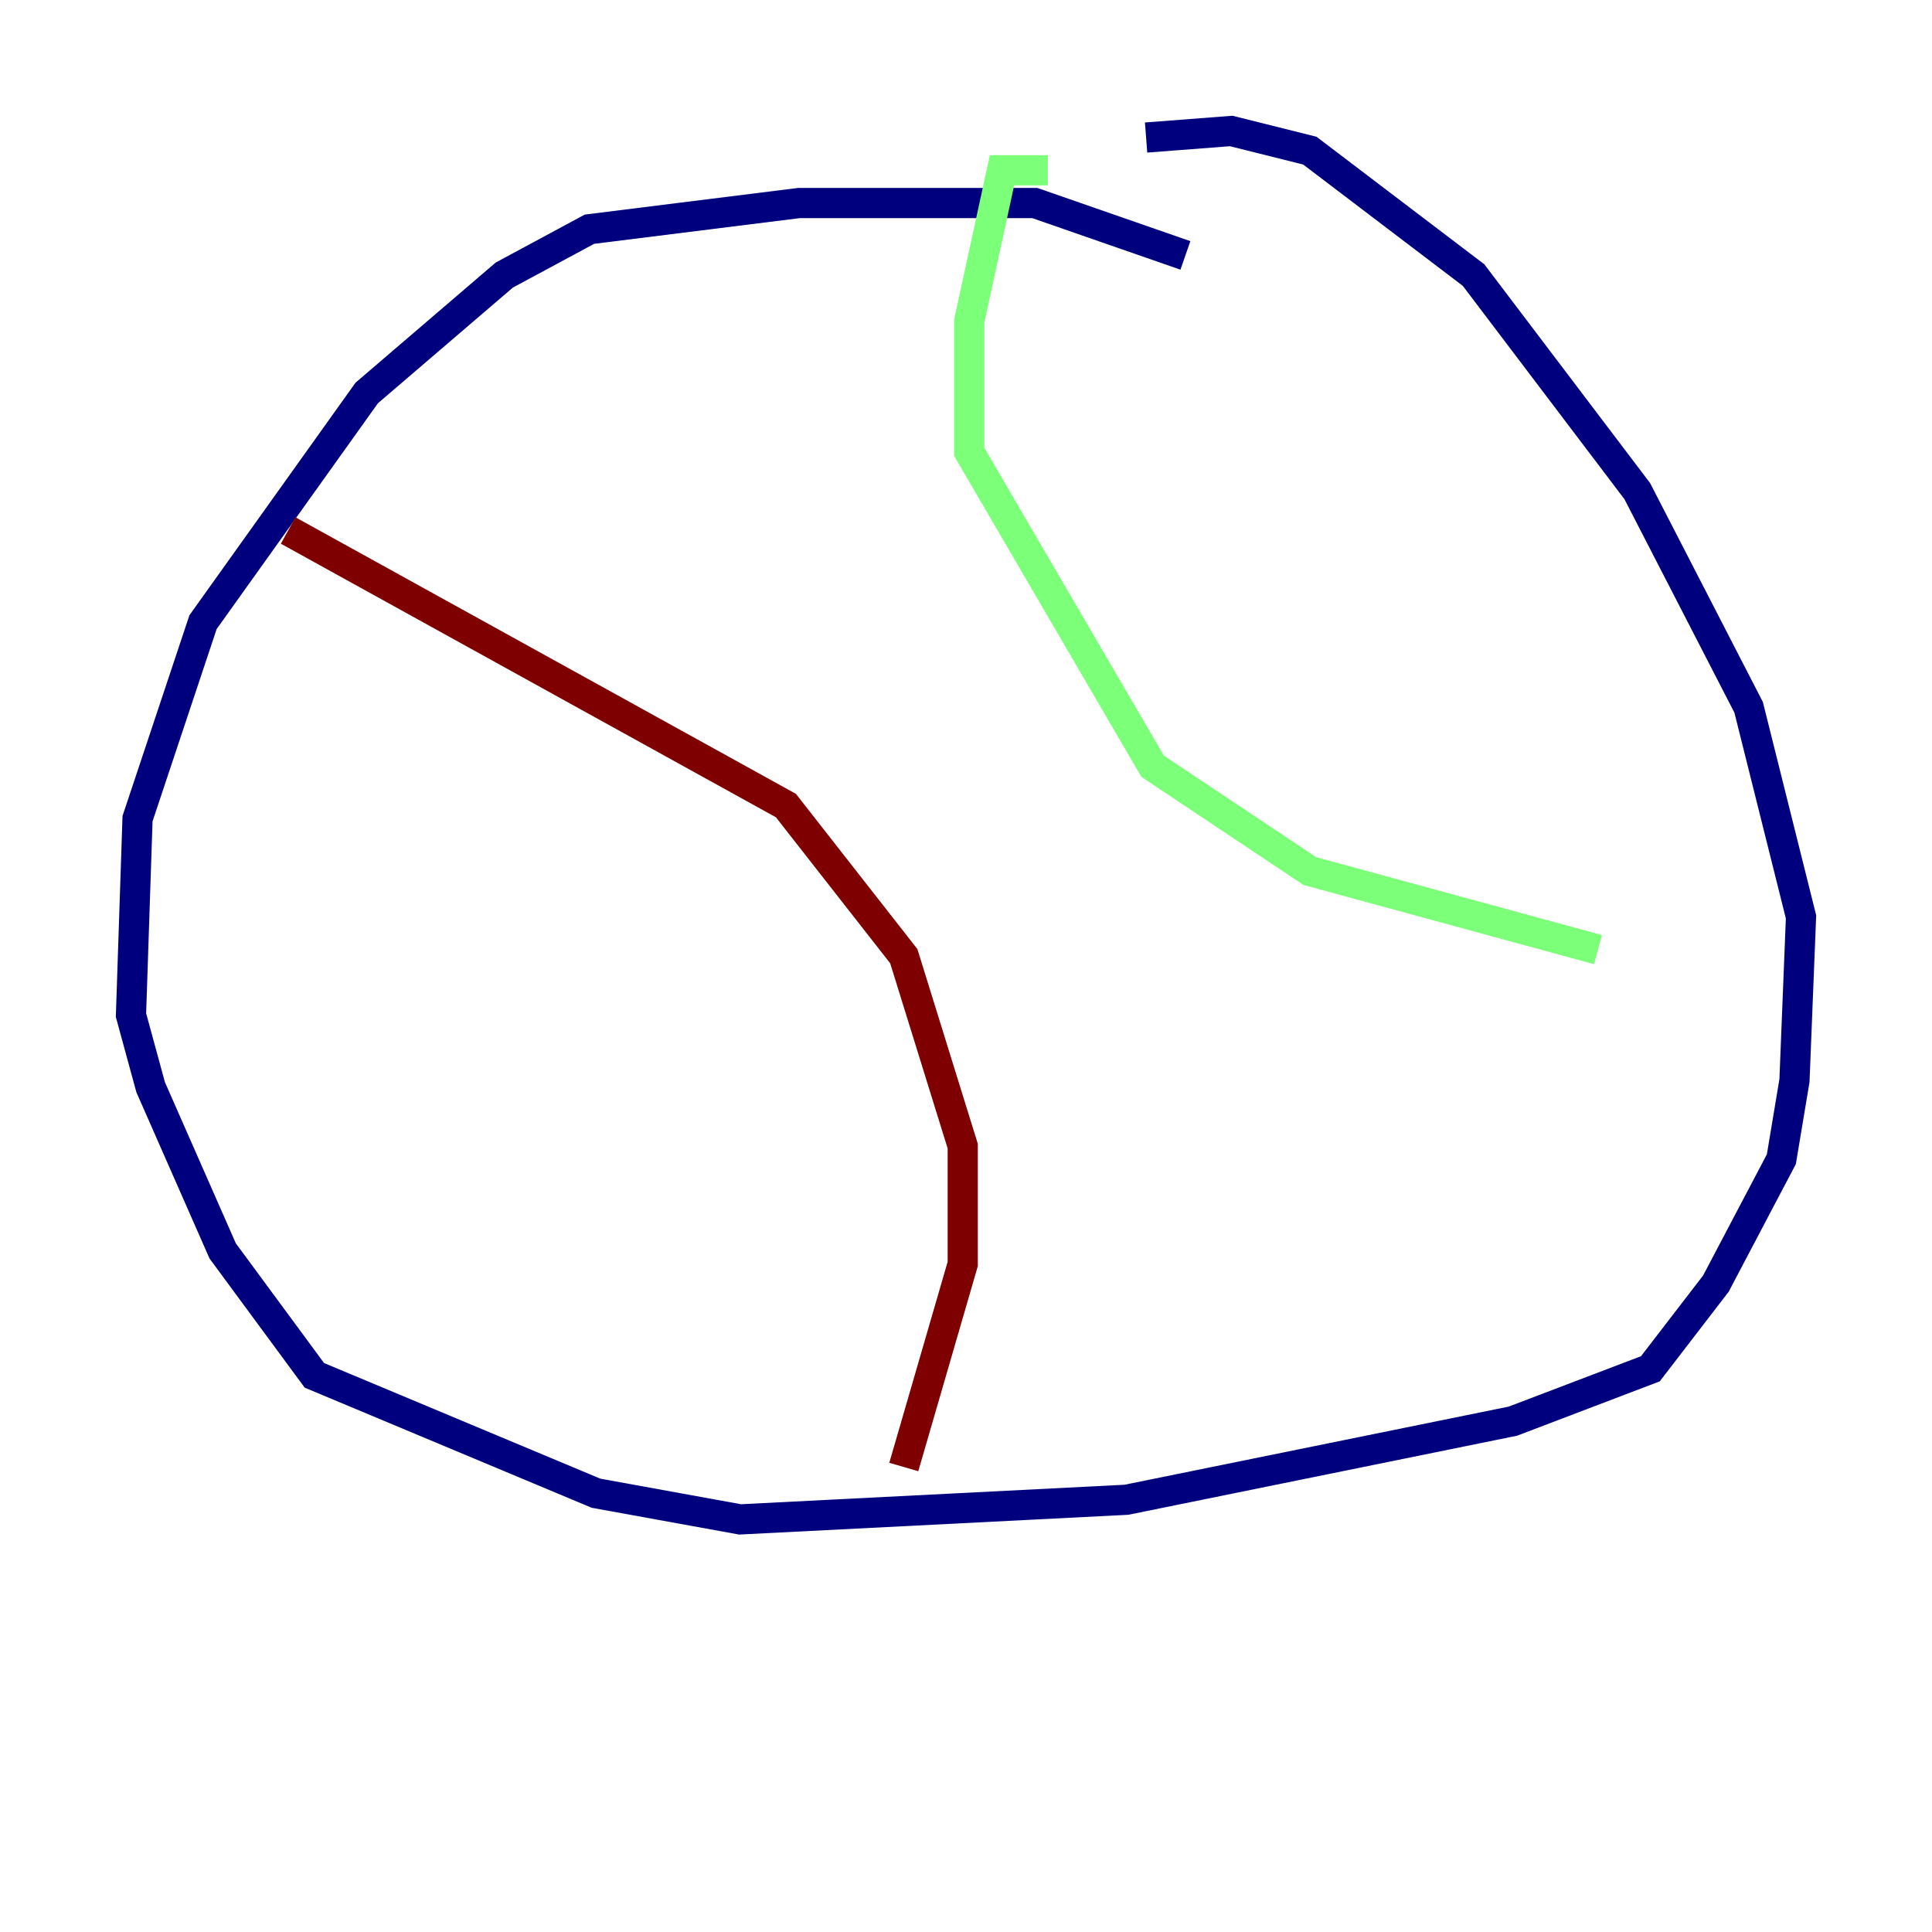 <?xml version="1.0" encoding="utf-8" ?>
<svg baseProfile="tiny" height="128" version="1.2" viewBox="0,0,128,128" width="128" xmlns="http://www.w3.org/2000/svg" xmlns:ev="http://www.w3.org/2001/xml-events" xmlns:xlink="http://www.w3.org/1999/xlink"><defs /><polyline fill="none" points="78.536,16.922 68.556,13.451 52.936,13.451 39.051,15.186 33.41,18.224 24.298,26.034 13.451,41.22 9.112,54.237 8.678,67.254 9.98,72.027 14.752,82.875 20.827,91.119 39.485,98.929 49.031,100.664 74.63,99.363 100.231,94.156 109.342,90.685 113.681,85.044 118.02,76.8 118.888,71.593 119.322,60.746 115.851,46.861 108.475,32.542 97.627,18.224 86.78,9.98 81.573,8.678 75.932,9.112" stroke="#00007f" stroke-width="2" /><polyline fill="none" points="69.424,11.281 66.386,11.281 64.217,21.261 64.217,29.939 76.366,50.766 86.78,57.709 105.871,62.915" stroke="#7cff79" stroke-width="2" /><polyline fill="none" points="19.091,35.146 52.068,53.37 59.878,63.349 63.783,75.932 63.783,83.742 59.878,97.193" stroke="#7f0000" stroke-width="2" /></svg>